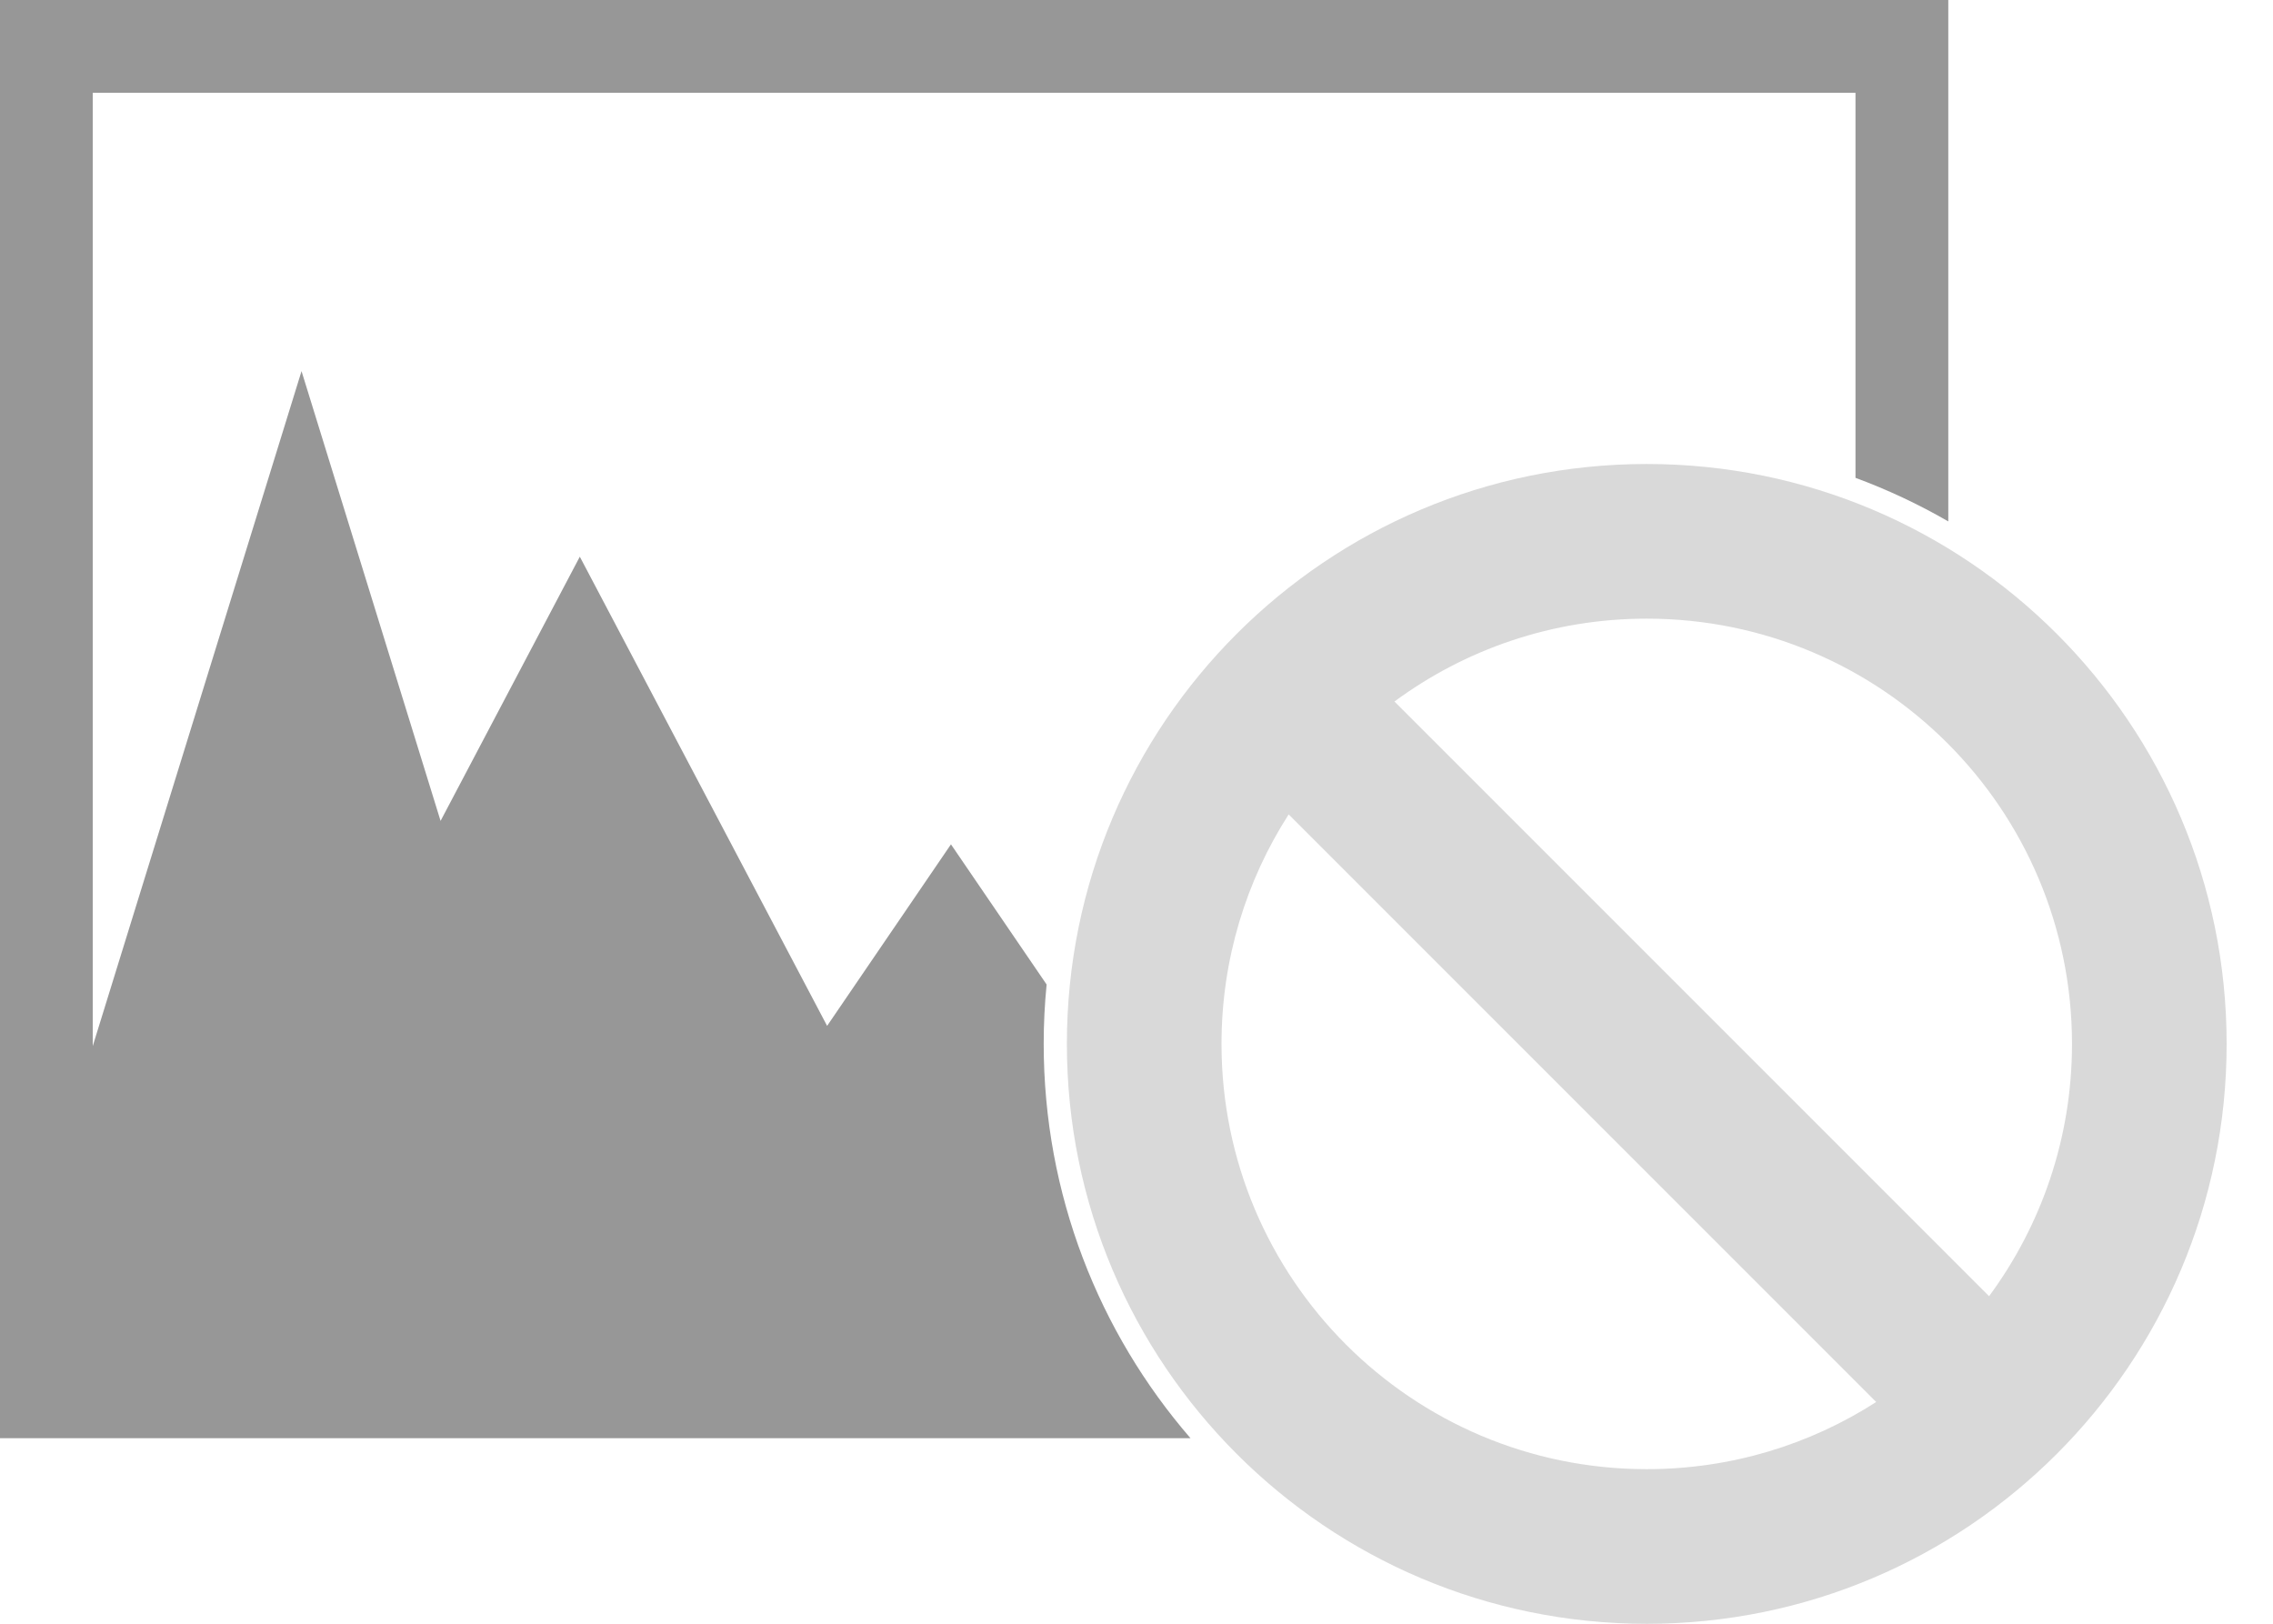 <svg width="35" height="25" viewBox="0 0 35 25" fill="none" xmlns="http://www.w3.org/2000/svg">
<path fill-rule="evenodd" clip-rule="evenodd" d="M30 0H0V22.143H18.331C16.923 20.515 16.071 18.393 16.071 16.071C16.071 15.764 16.086 15.459 16.116 15.158L14.643 13L12.736 15.795L8.928 8.571L6.784 12.639L4.643 5.714L1.428 16.106V1.429H28.571V7.357C29.069 7.541 29.547 7.766 30 8.028V0Z" fill="#979797"/>
<path fill-rule="evenodd" clip-rule="evenodd" d="M34.286 16.072C34.286 21.003 30.288 25.001 25.357 25.001C20.426 25.001 16.428 21.003 16.428 16.072C16.428 11.141 20.426 7.144 25.357 7.144C30.288 7.144 34.286 11.141 34.286 16.072ZM28.89 21.586C27.871 22.241 26.658 22.62 25.357 22.62C21.741 22.62 18.809 19.689 18.809 16.073C18.809 14.771 19.189 13.559 19.843 12.539L28.89 21.586ZM30.628 19.957L21.472 10.801C22.559 9.999 23.903 9.525 25.357 9.525C28.973 9.525 31.905 12.456 31.905 16.073C31.905 17.527 31.43 18.87 30.628 19.957Z" fill="#D9D9D9"/>
</svg>
